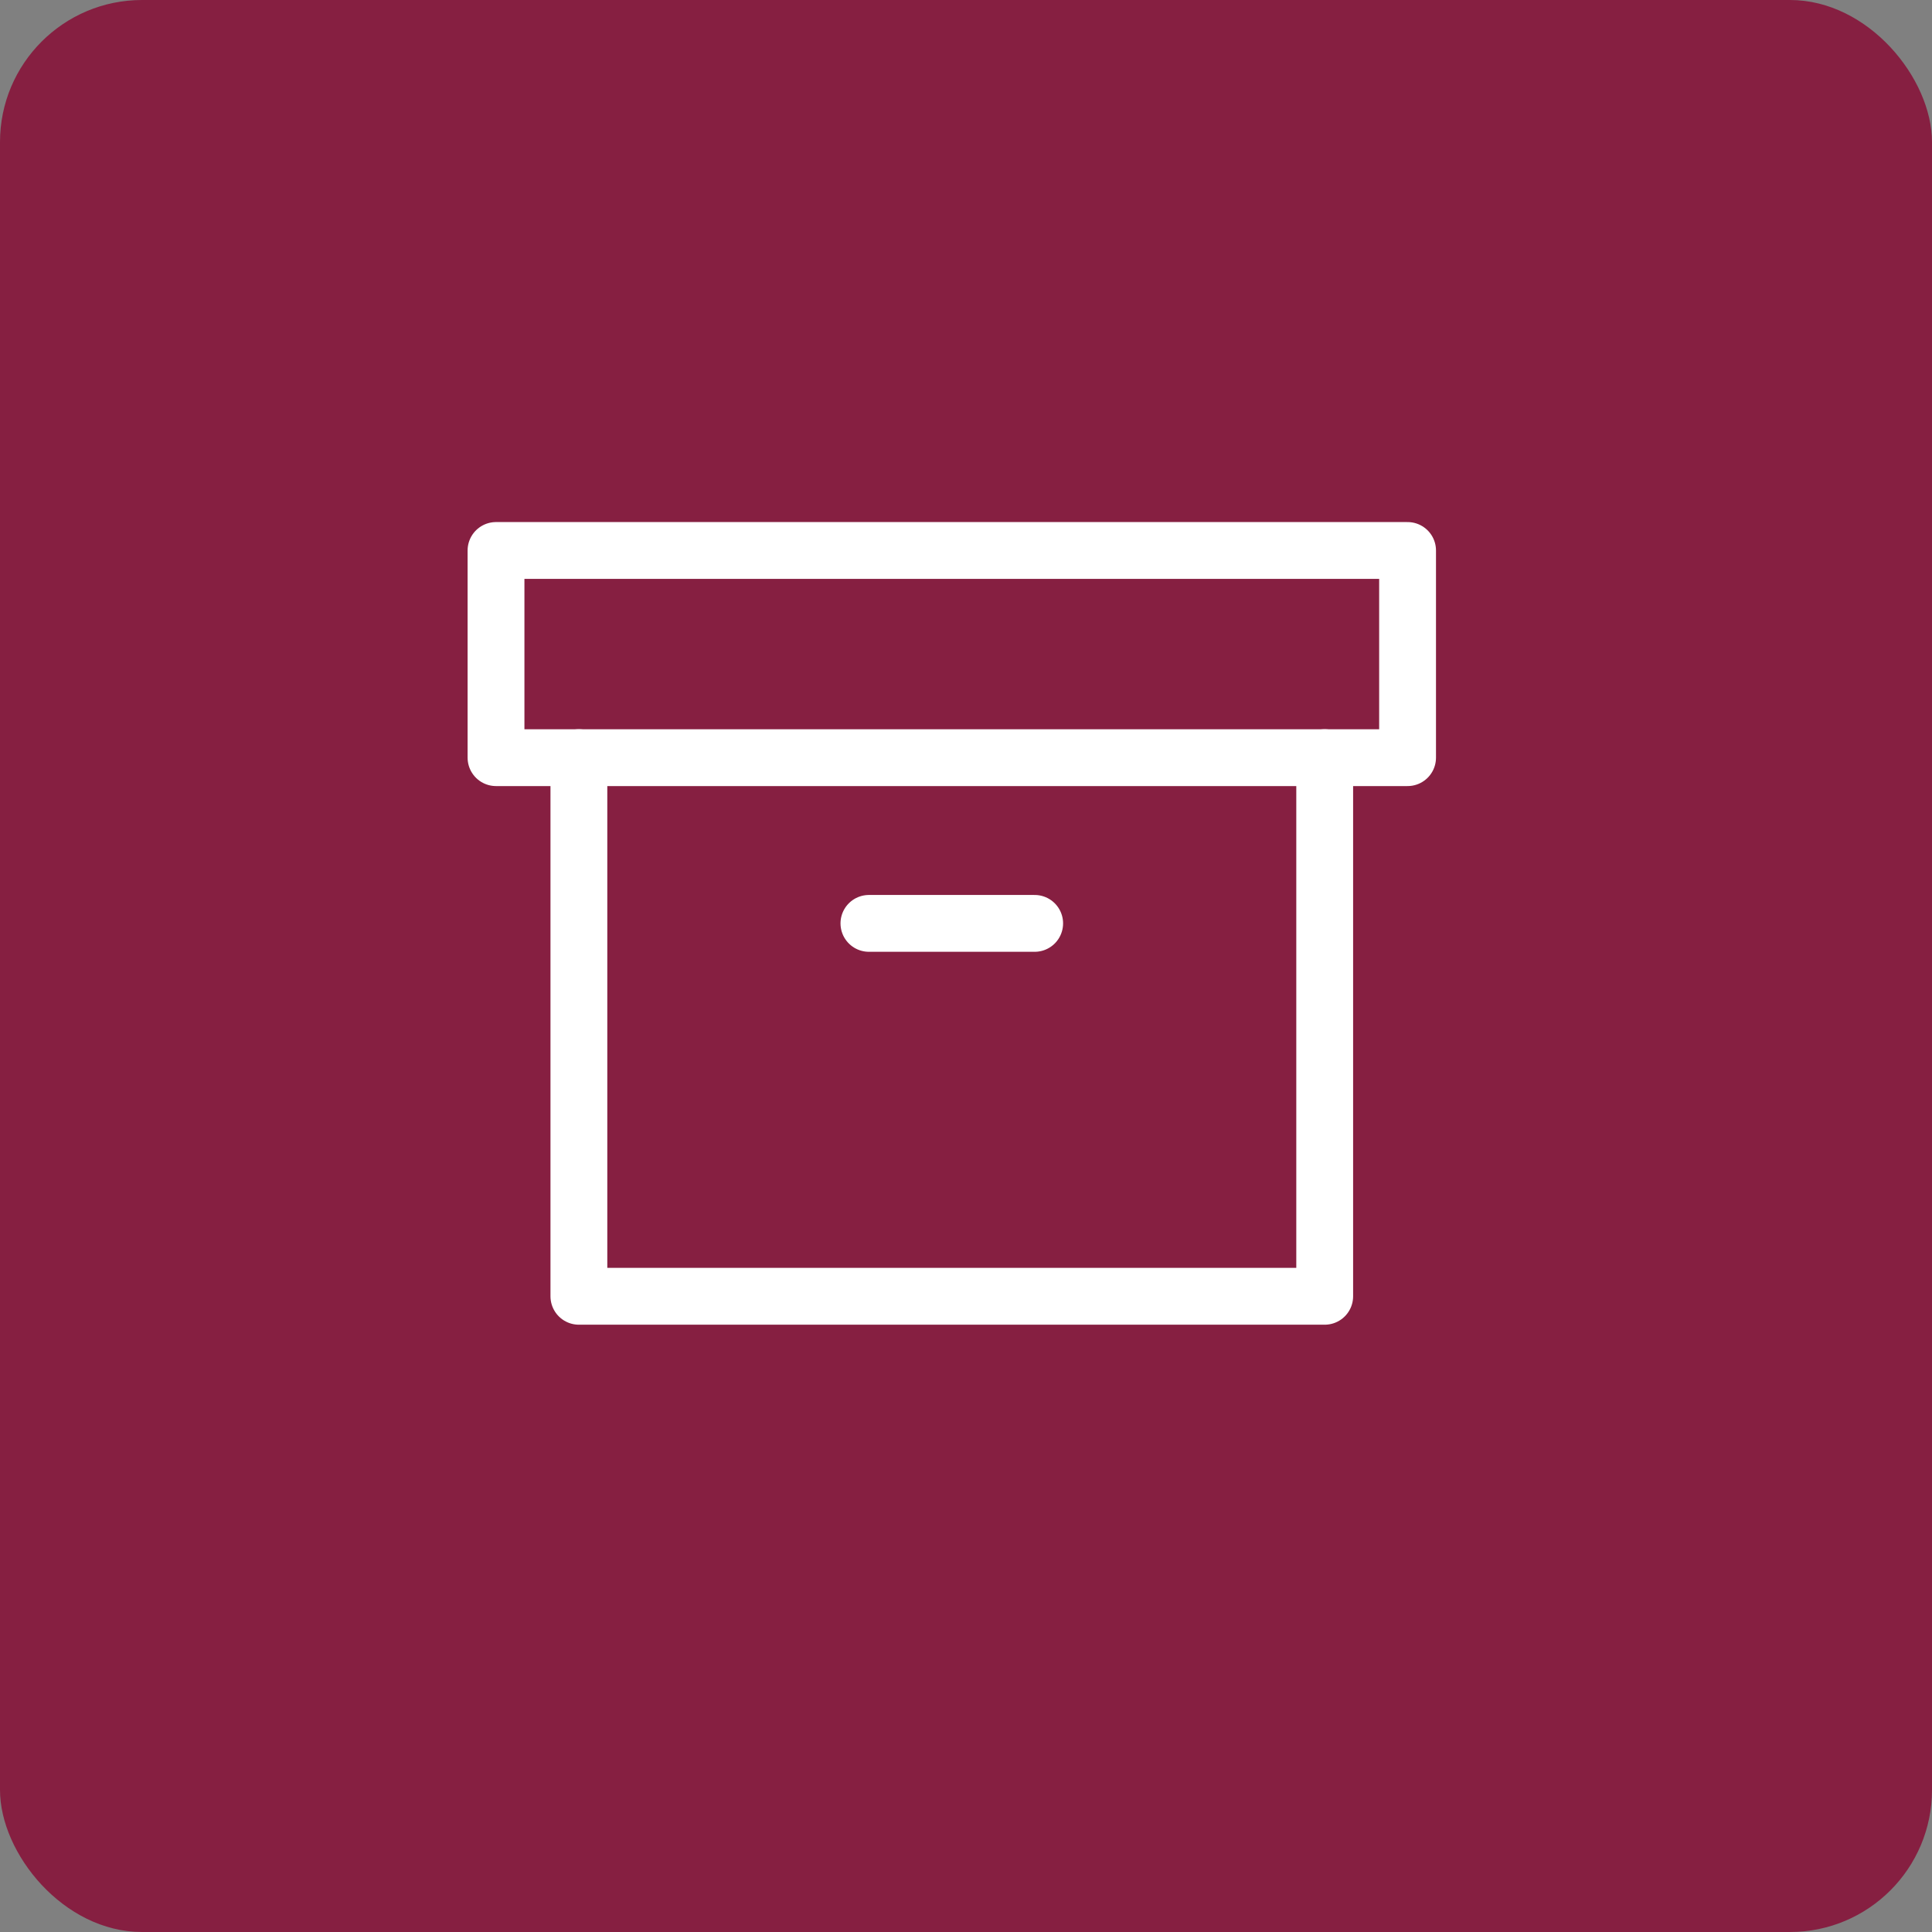 <svg width="68" height="68" viewBox="0 0 68 68" fill="none" xmlns="http://www.w3.org/2000/svg">
<rect x="0" y="0" width="68" height="68" fill="#808080" stroke="none"/>
<rect width="68" height="68" rx="5" fill="#861F41"/>
<path d="M46.625 26.667V45.625H20.375V26.667" stroke="white" stroke-width="2" stroke-linecap="round" stroke-linejoin="round"/>
<path d="M49.542 19.375H17.458V26.667H49.542V19.375Z" stroke="white" stroke-width="2" stroke-linecap="round" stroke-linejoin="round"/>
<path d="M30.583 32.5H36.417" stroke="white" stroke-width="2" stroke-linecap="round" stroke-linejoin="round"/>
</svg>
